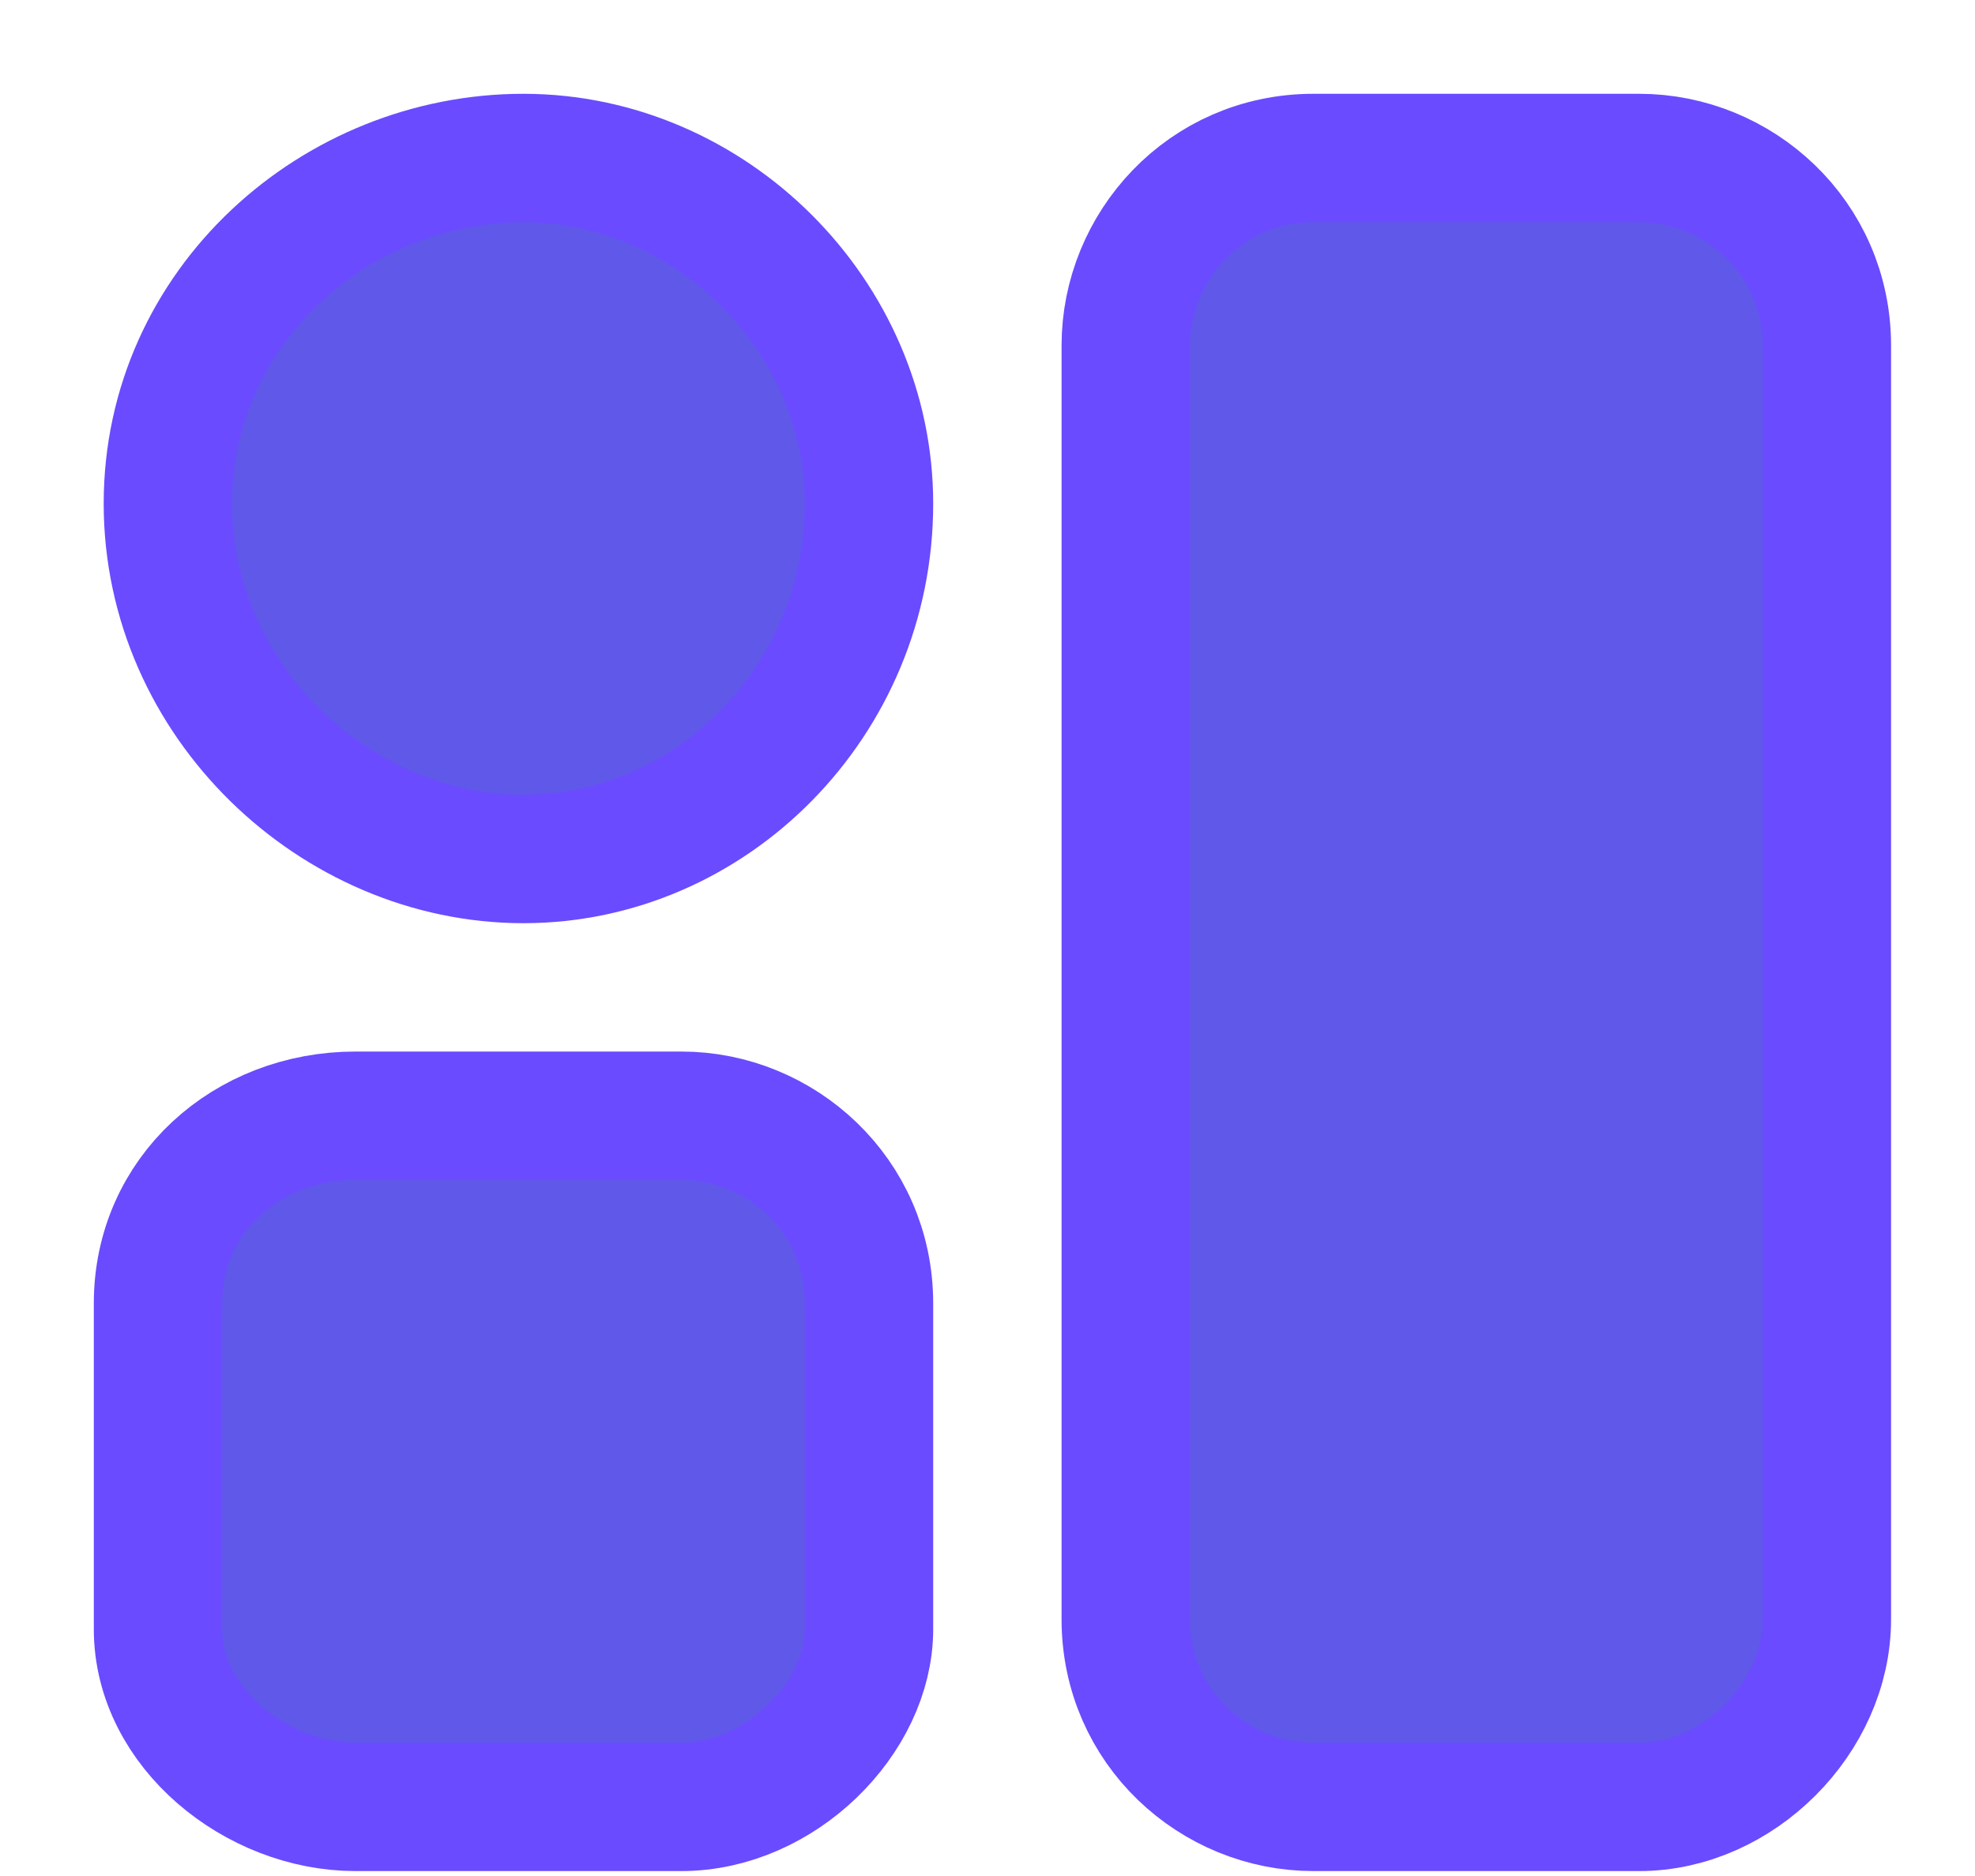 <svg width="20" height="19" viewBox="0 0 20 19" fill="none" xmlns="http://www.w3.org/2000/svg">
<path d="M5.3 8.7C3.4 8.7 1.7 7.1 1.7 5.1C1.7 3.1 3.4 1.6 5.3 1.6C7.2 1.6 8.8 3.2 8.8 5.1C8.8 7.1 7.2 8.7 5.3 8.7Z" fill="#6058E9" stroke="#6A4BFF" stroke-width="1.3" stroke-miterlimit="10" stroke-linecap="round" stroke-linejoin="round"/>
<path d="M6.9 18.3H3.6C2.6 18.3 1.6 17.5 1.6 16.5V13.2C1.6 12.1 2.5 11.3 3.6 11.3H6.9C7.9 11.3 8.8 12.1 8.8 13.2V16.5C8.8 17.4 7.9 18.3 6.9 18.3Z" fill="#6058E9" stroke="#6A4BFF" stroke-width="1.3" stroke-miterlimit="10" stroke-linecap="round" stroke-linejoin="round"/>
<path d="M16.6 18.3H13.3C12.3 18.3 11.4 17.5 11.4 16.4V3.5C11.4 2.5 12.2 1.6 13.3 1.6H16.6C17.6 1.6 18.5 2.4 18.5 3.5V16.4C18.5 17.4 17.6 18.3 16.6 18.3Z" fill="#6058E9" stroke="#6A4BFF" stroke-width="1.3" stroke-miterlimit="10" stroke-linecap="round" stroke-linejoin="round"/>
</svg>
